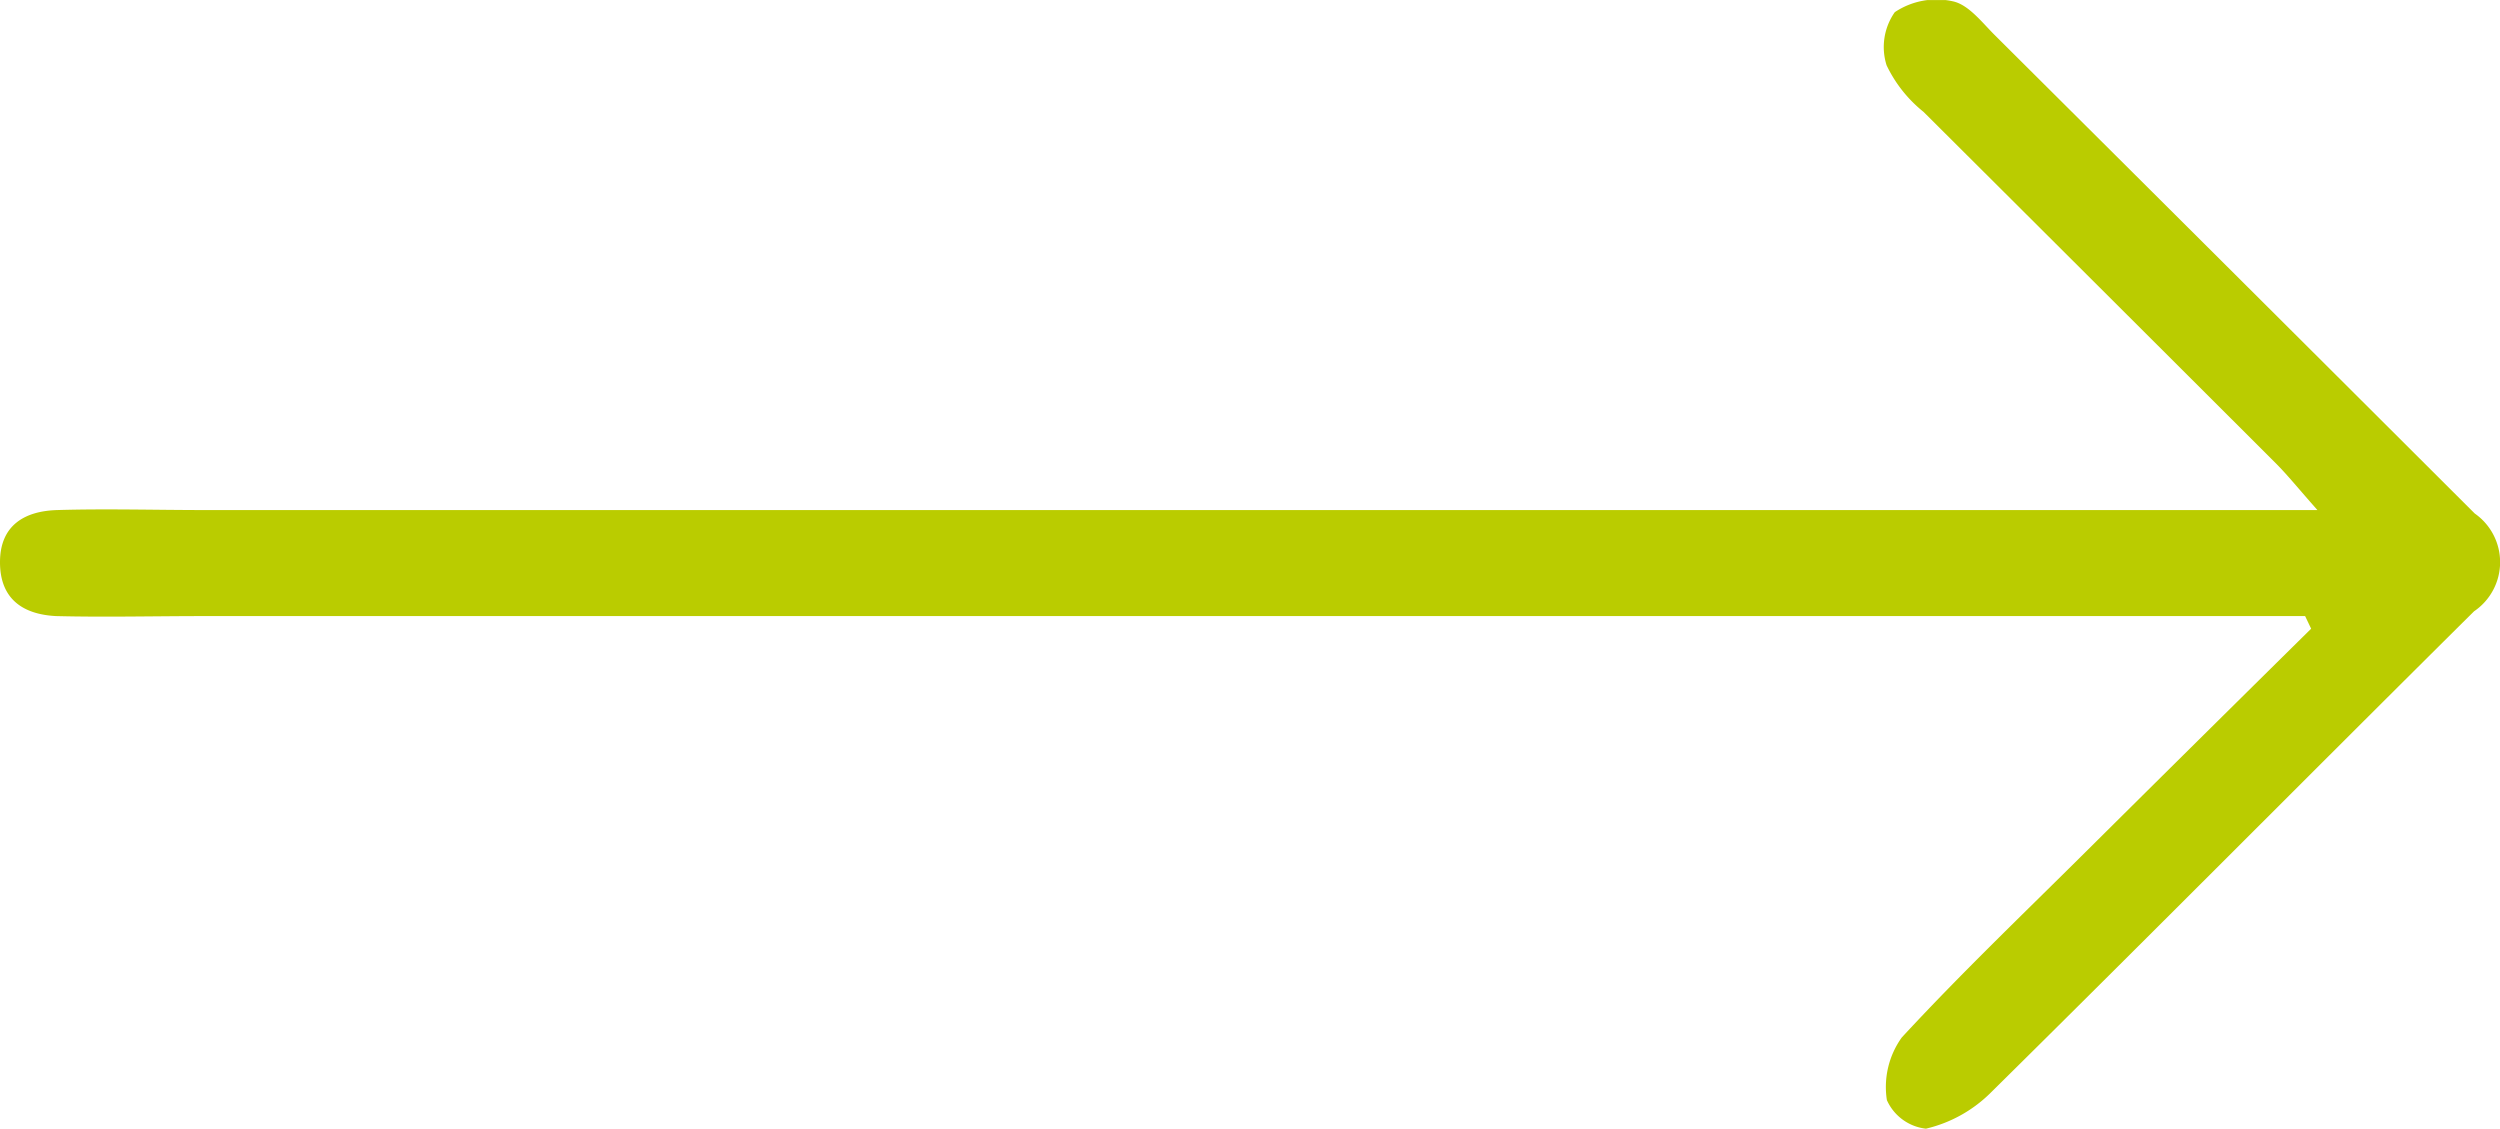 <svg xmlns="http://www.w3.org/2000/svg" xmlns:xlink="http://www.w3.org/1999/xlink" width="34.496" height="15.58" viewBox="0 0 34.496 15.58">
  <defs>
    <clipPath id="clip-path">
      <rect id="Rectángulo_543" data-name="Rectángulo 543" width="34.496" height="15.58" transform="translate(0 0)" fill="none"/>
    </clipPath>
  </defs>
  <g id="Grupo_1192" data-name="Grupo 1192" transform="translate(0 0)">
    <g id="Grupo_1191" data-name="Grupo 1191" transform="translate(0 0.001)" clip-path="url(#clip-path)">
      <path id="Trazado_998" data-name="Trazado 998" d="M31.807,8.5H2.812c-.679,0-1.359.017-2.038,0C.321,8.477,0,8.268,0,7.757s.341-.707.79-.72c.679-.02,1.358,0,2.038,0H31.977c-.261-.294-.408-.478-.573-.644q-2.429-2.426-4.862-4.85A1.839,1.839,0,0,1,26.032.9a.837.837,0,0,1,.113-.733,1.036,1.036,0,0,1,.8-.15c.216.045.4.287.576.463q3.316,3.3,6.627,6.605a.819.819,0,0,1-.01,1.349c-2.232,2.214-4.446,4.447-6.683,6.656a1.878,1.878,0,0,1-.88.483.672.672,0,0,1-.539-.394,1.173,1.173,0,0,1,.205-.864c.819-.886,1.693-1.721,2.549-2.572q1.548-1.537,3.1-3.069L31.807,8.5" transform="translate(0 0)" fill="#bacc00"/>
    </g>
  </g>
</svg>
